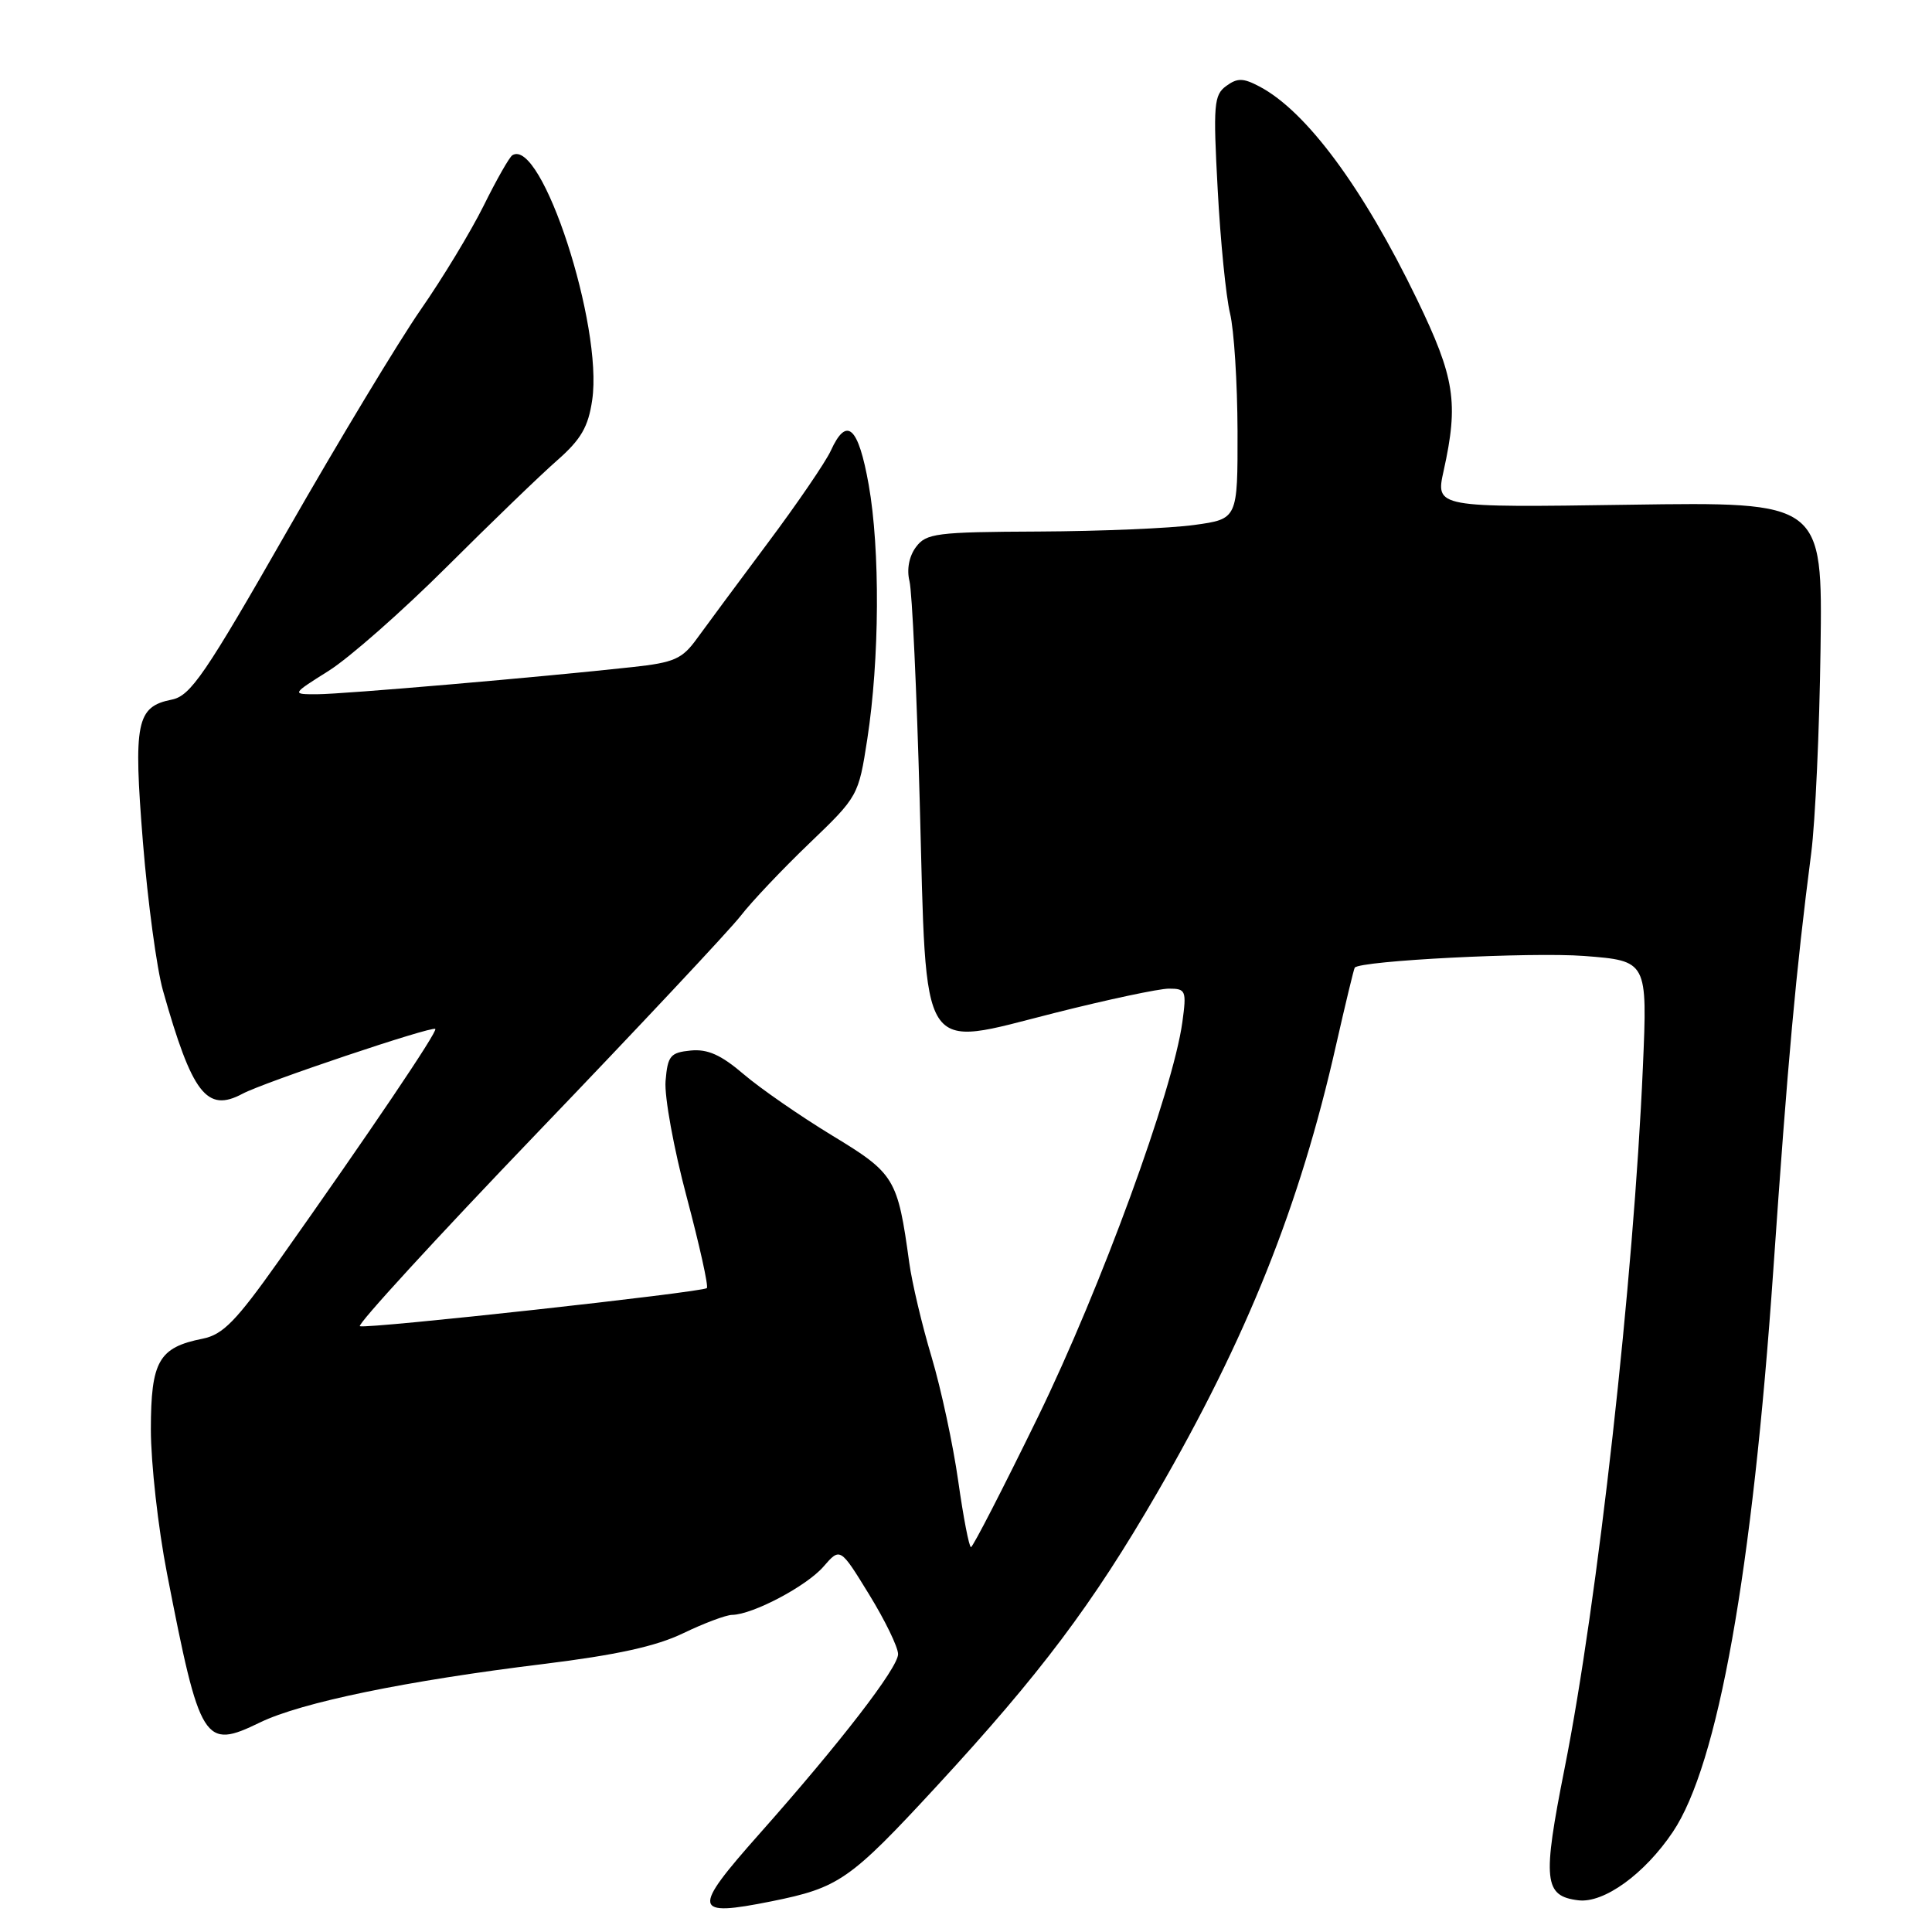 <?xml version="1.0" encoding="UTF-8" standalone="no"?>
<!DOCTYPE svg PUBLIC "-//W3C//DTD SVG 1.1//EN" "http://www.w3.org/Graphics/SVG/1.1/DTD/svg11.dtd" >
<svg xmlns="http://www.w3.org/2000/svg" xmlns:xlink="http://www.w3.org/1999/xlink" version="1.1" viewBox="0 0 256 256">
 <g >
 <path fill="currentColor"
d=" M 102.20 251.94 C 111.19 250.13 112.60 249.15 124.15 236.64 C 137.86 221.78 144.76 212.60 153.31 197.84 C 165.23 177.26 172.23 159.77 177.03 138.50 C 178.28 133.00 179.39 128.38 179.51 128.22 C 180.22 127.29 202.90 126.14 209.90 126.67 C 218.30 127.32 218.30 127.32 217.69 141.41 C 216.47 169.54 211.70 212.31 207.32 234.30 C 204.36 249.20 204.57 251.24 209.14 251.80 C 212.53 252.21 217.92 248.31 221.66 242.74 C 227.64 233.85 232.20 208.32 234.98 168.18 C 236.90 140.44 237.96 128.80 240.00 113.00 C 240.53 108.88 241.09 96.72 241.23 86.00 C 241.50 66.50 241.50 66.50 215.86 66.88 C 190.21 67.26 190.21 67.26 191.29 62.38 C 193.29 53.34 192.78 50.06 187.76 39.67 C 180.60 24.87 173.10 14.73 166.88 11.46 C 164.72 10.32 163.96 10.31 162.47 11.40 C 160.85 12.59 160.74 13.88 161.35 25.10 C 161.71 31.92 162.45 39.30 162.98 41.50 C 163.52 43.70 163.96 50.74 163.98 57.13 C 164.00 68.77 164.00 68.77 158.25 69.56 C 155.09 70.00 145.83 70.39 137.67 70.43 C 124.05 70.49 122.72 70.66 121.36 72.50 C 120.45 73.73 120.13 75.47 120.51 77.00 C 120.86 78.38 121.47 91.55 121.87 106.27 C 122.80 140.65 121.62 138.80 139.75 134.22 C 146.76 132.45 153.57 131.00 154.89 131.00 C 157.13 131.00 157.24 131.26 156.67 135.43 C 155.41 144.56 145.88 170.62 137.55 187.72 C 132.91 197.22 128.91 205.00 128.66 205.00 C 128.41 205.00 127.65 201.06 126.97 196.25 C 126.29 191.44 124.70 184.04 123.44 179.81 C 122.17 175.58 120.84 169.95 120.48 167.31 C 118.94 156.10 118.57 155.50 110.25 150.45 C 106.01 147.87 100.74 144.22 98.54 142.34 C 95.55 139.78 93.77 138.98 91.52 139.20 C 88.82 139.47 88.47 139.89 88.19 143.24 C 88.02 145.29 89.28 152.21 90.99 158.61 C 92.69 165.01 93.90 170.44 93.66 170.68 C 93.10 171.23 48.80 176.10 47.69 175.73 C 47.24 175.58 57.81 164.05 71.18 150.11 C 84.56 136.17 96.69 123.23 98.14 121.36 C 99.58 119.49 103.69 115.15 107.26 111.73 C 113.70 105.55 113.76 105.44 114.92 97.94 C 116.55 87.37 116.63 72.82 115.11 64.25 C 113.73 56.48 112.19 55.10 110.08 59.73 C 109.39 61.23 105.63 66.74 101.71 71.98 C 97.80 77.22 93.59 82.90 92.36 84.60 C 90.40 87.32 89.35 87.79 83.81 88.39 C 71.58 89.73 45.46 91.98 42.05 91.99 C 38.61 92.00 38.61 92.00 43.55 88.89 C 46.27 87.18 53.30 80.99 59.17 75.14 C 65.04 69.29 71.63 62.92 73.83 61.00 C 76.99 58.22 77.95 56.57 78.47 53.00 C 79.92 43.18 71.76 18.18 67.89 20.57 C 67.50 20.81 65.79 23.81 64.09 27.25 C 62.38 30.69 58.63 36.89 55.74 41.04 C 52.86 45.19 44.90 58.38 38.05 70.36 C 27.16 89.41 25.25 92.20 22.77 92.70 C 18.07 93.64 17.66 95.68 18.94 111.62 C 19.58 119.52 20.77 128.34 21.59 131.24 C 25.46 144.94 27.40 147.46 32.13 144.93 C 34.99 143.40 57.25 135.92 57.68 136.34 C 58.01 136.68 49.04 149.97 36.91 167.11 C 31.28 175.06 29.54 176.84 26.87 177.38 C 21.03 178.54 20.00 180.35 19.99 189.40 C 19.99 193.86 20.95 202.45 22.13 208.50 C 26.51 231.02 27.03 231.84 34.44 228.24 C 39.91 225.58 53.84 222.71 72.00 220.49 C 81.65 219.30 86.93 218.15 90.51 216.42 C 93.27 215.09 96.20 213.99 97.01 213.98 C 99.74 213.94 106.86 210.18 109.11 207.59 C 111.33 205.03 111.33 205.03 115.16 211.27 C 117.27 214.70 119.00 218.26 119.00 219.18 C 119.00 220.99 111.36 230.90 100.64 242.98 C 91.61 253.16 91.76 254.03 102.20 251.94 Z "/>
</g>
</svg>